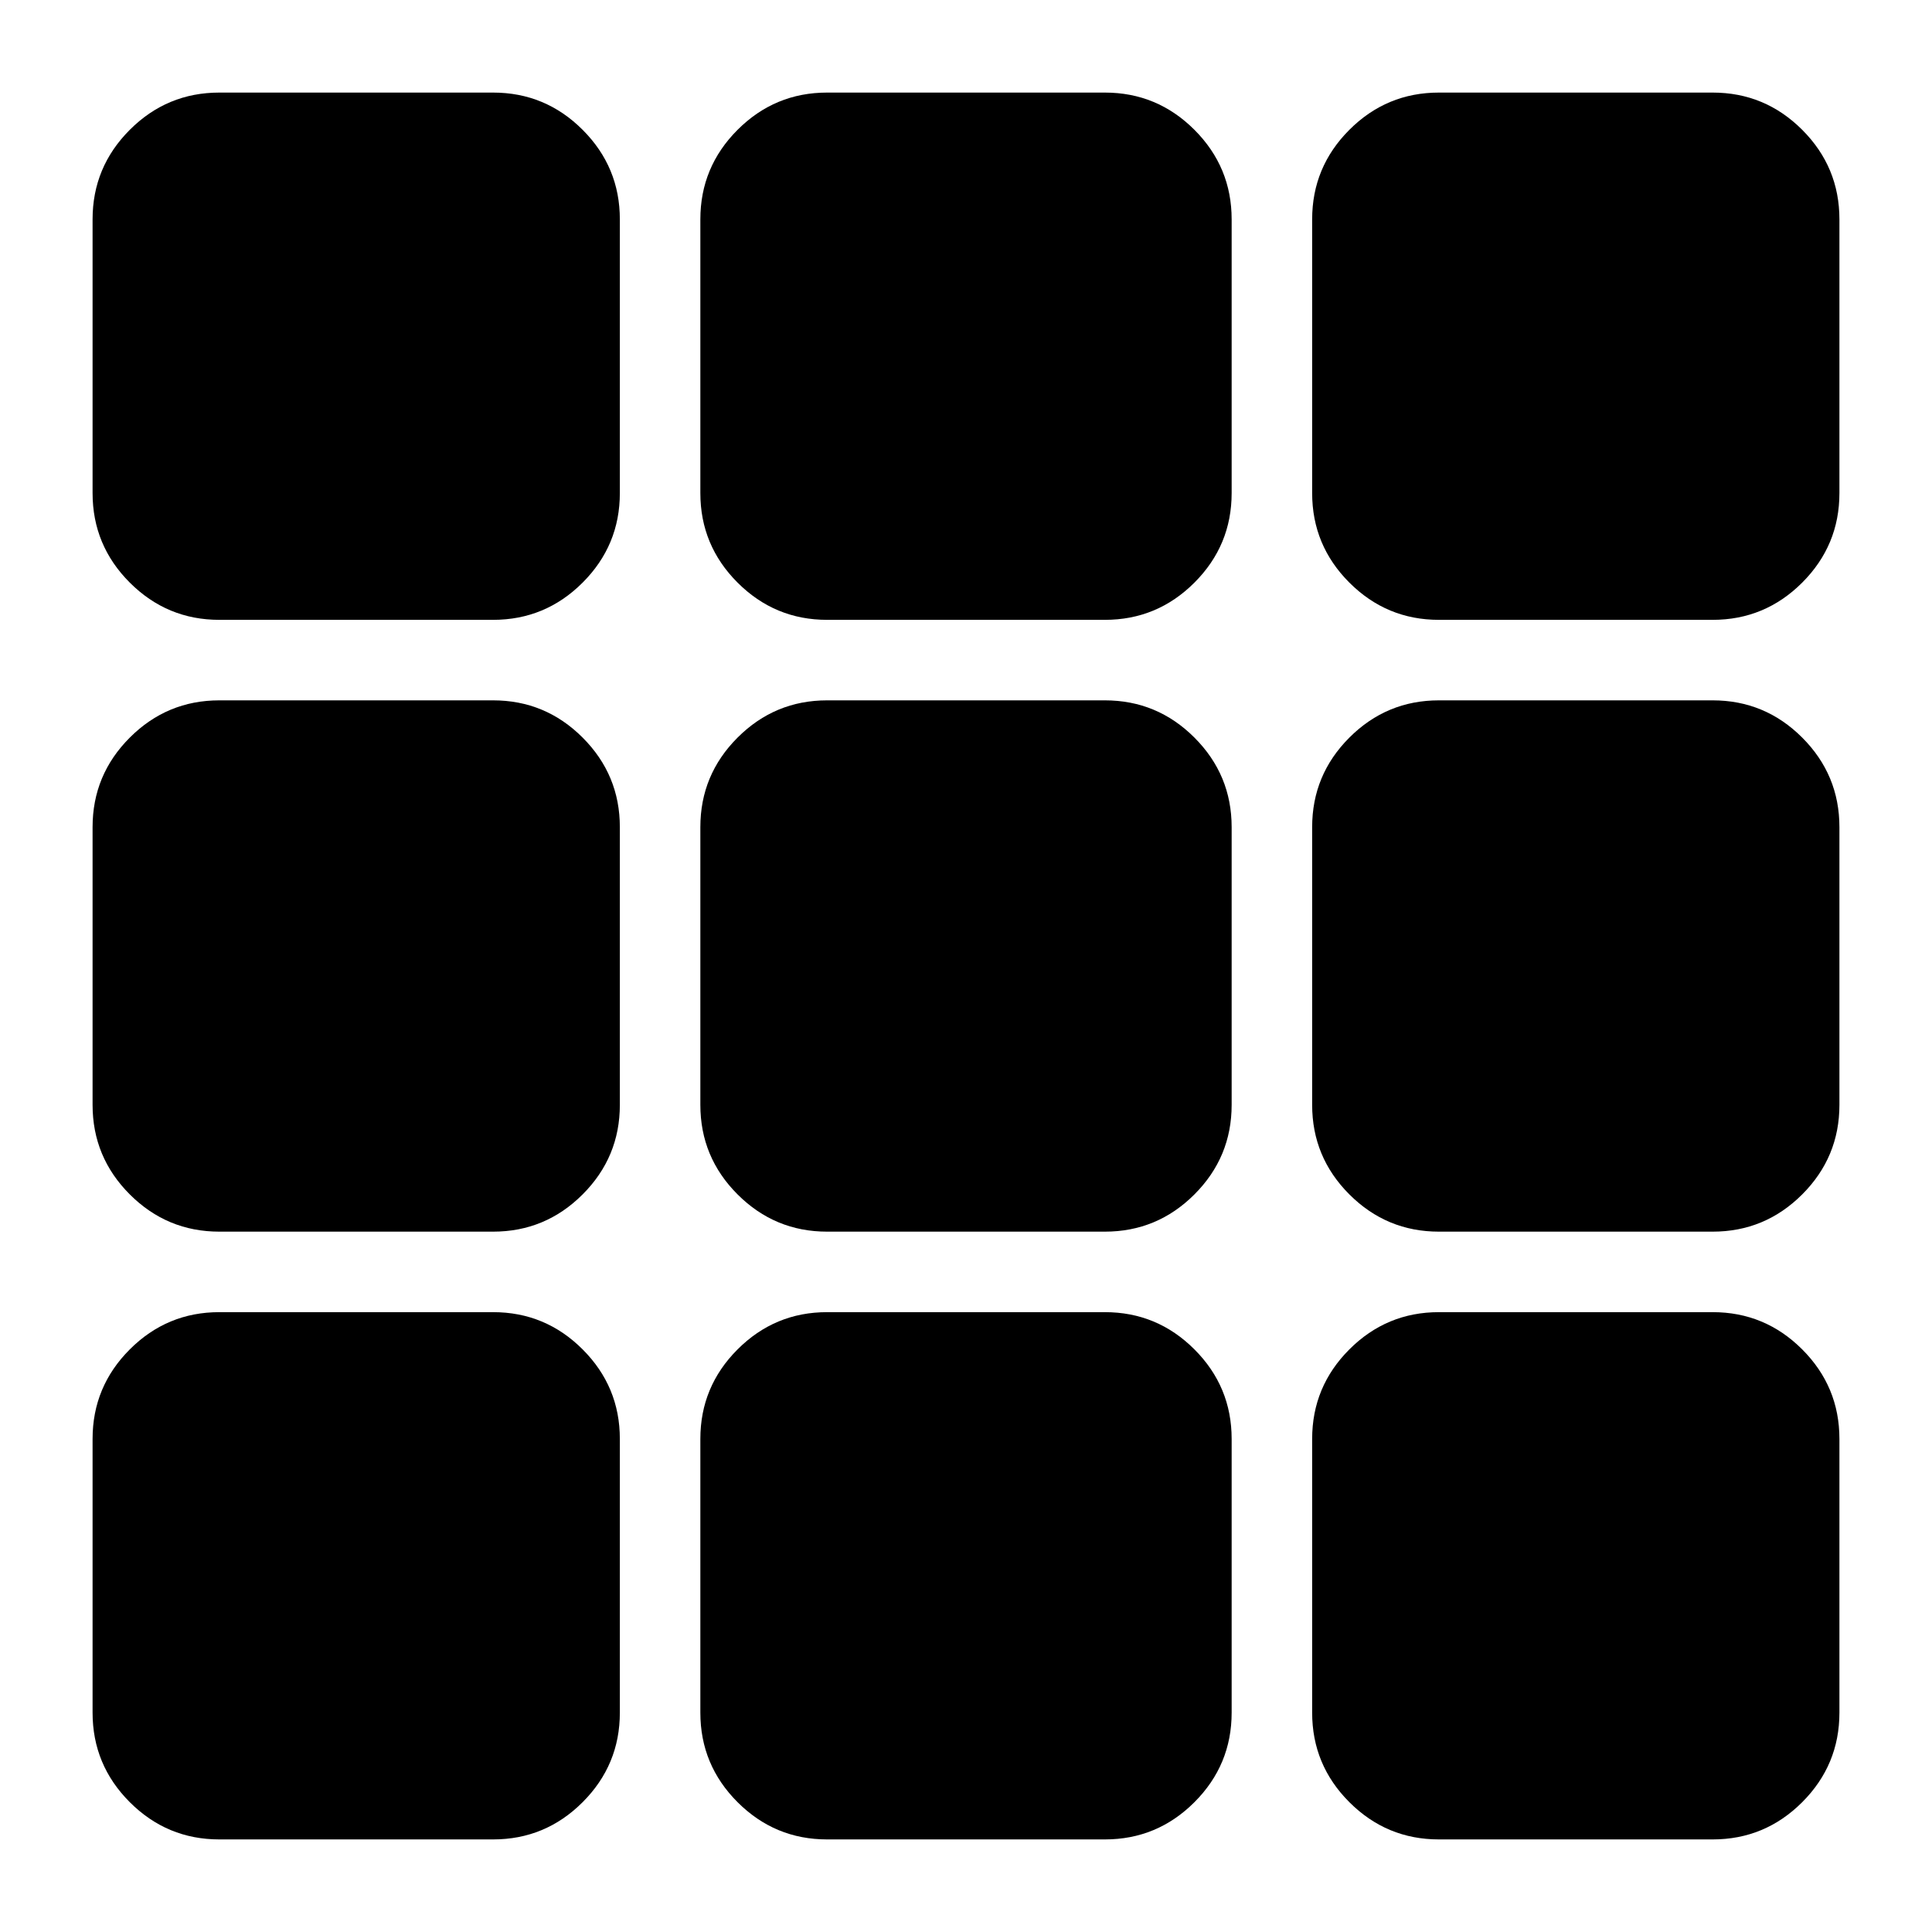 <svg xmlns="http://www.w3.org/2000/svg" height="24" viewBox="0 -960 960 960" width="24"><path d="M109-46q-26 0-44.5-18.5T46-109v-136q0-26 18.5-44.5T109-308h136q26 0 44.5 18.5T308-245v136q0 26-18.5 44.5T245-46H109Zm302 0q-26 0-44.5-18.5T348-109v-136q0-26 18.5-44.5T411-308h138q26 0 44.5 18.5T612-245v136q0 26-18.5 44.5T549-46H411Zm304 0q-26 0-44.5-18.5T652-109v-136q0-26 18.5-44.5T715-308h136q26 0 44.5 18.5T914-245v136q0 26-18.5 44.5T851-46H715ZM109-348q-26 0-44.5-18.5T46-411v-138q0-26 18.5-44.5T109-612h136q26 0 44.5 18.5T308-549v138q0 26-18.5 44.5T245-348H109Zm302 0q-26 0-44.5-18.5T348-411v-138q0-26 18.5-44.5T411-612h138q26 0 44.5 18.5T612-549v138q0 26-18.5 44.5T549-348H411Zm304 0q-26 0-44.5-18.5T652-411v-138q0-26 18.5-44.5T715-612h136q26 0 44.5 18.5T914-549v138q0 26-18.5 44.5T851-348H715ZM109-652q-26 0-44.5-18.5T46-715v-136q0-26 18.5-44.5T109-914h136q26 0 44.5 18.5T308-851v136q0 26-18.5 44.5T245-652H109Zm302 0q-26 0-44.5-18.5T348-715v-136q0-26 18.5-44.5T411-914h138q26 0 44.5 18.5T612-851v136q0 26-18.5 44.5T549-652H411Zm304 0q-26 0-44.5-18.5T652-715v-136q0-26 18.5-44.5T715-914h136q26 0 44.5 18.5T914-851v136q0 26-18.5 44.5T851-652H715Z"/></svg>